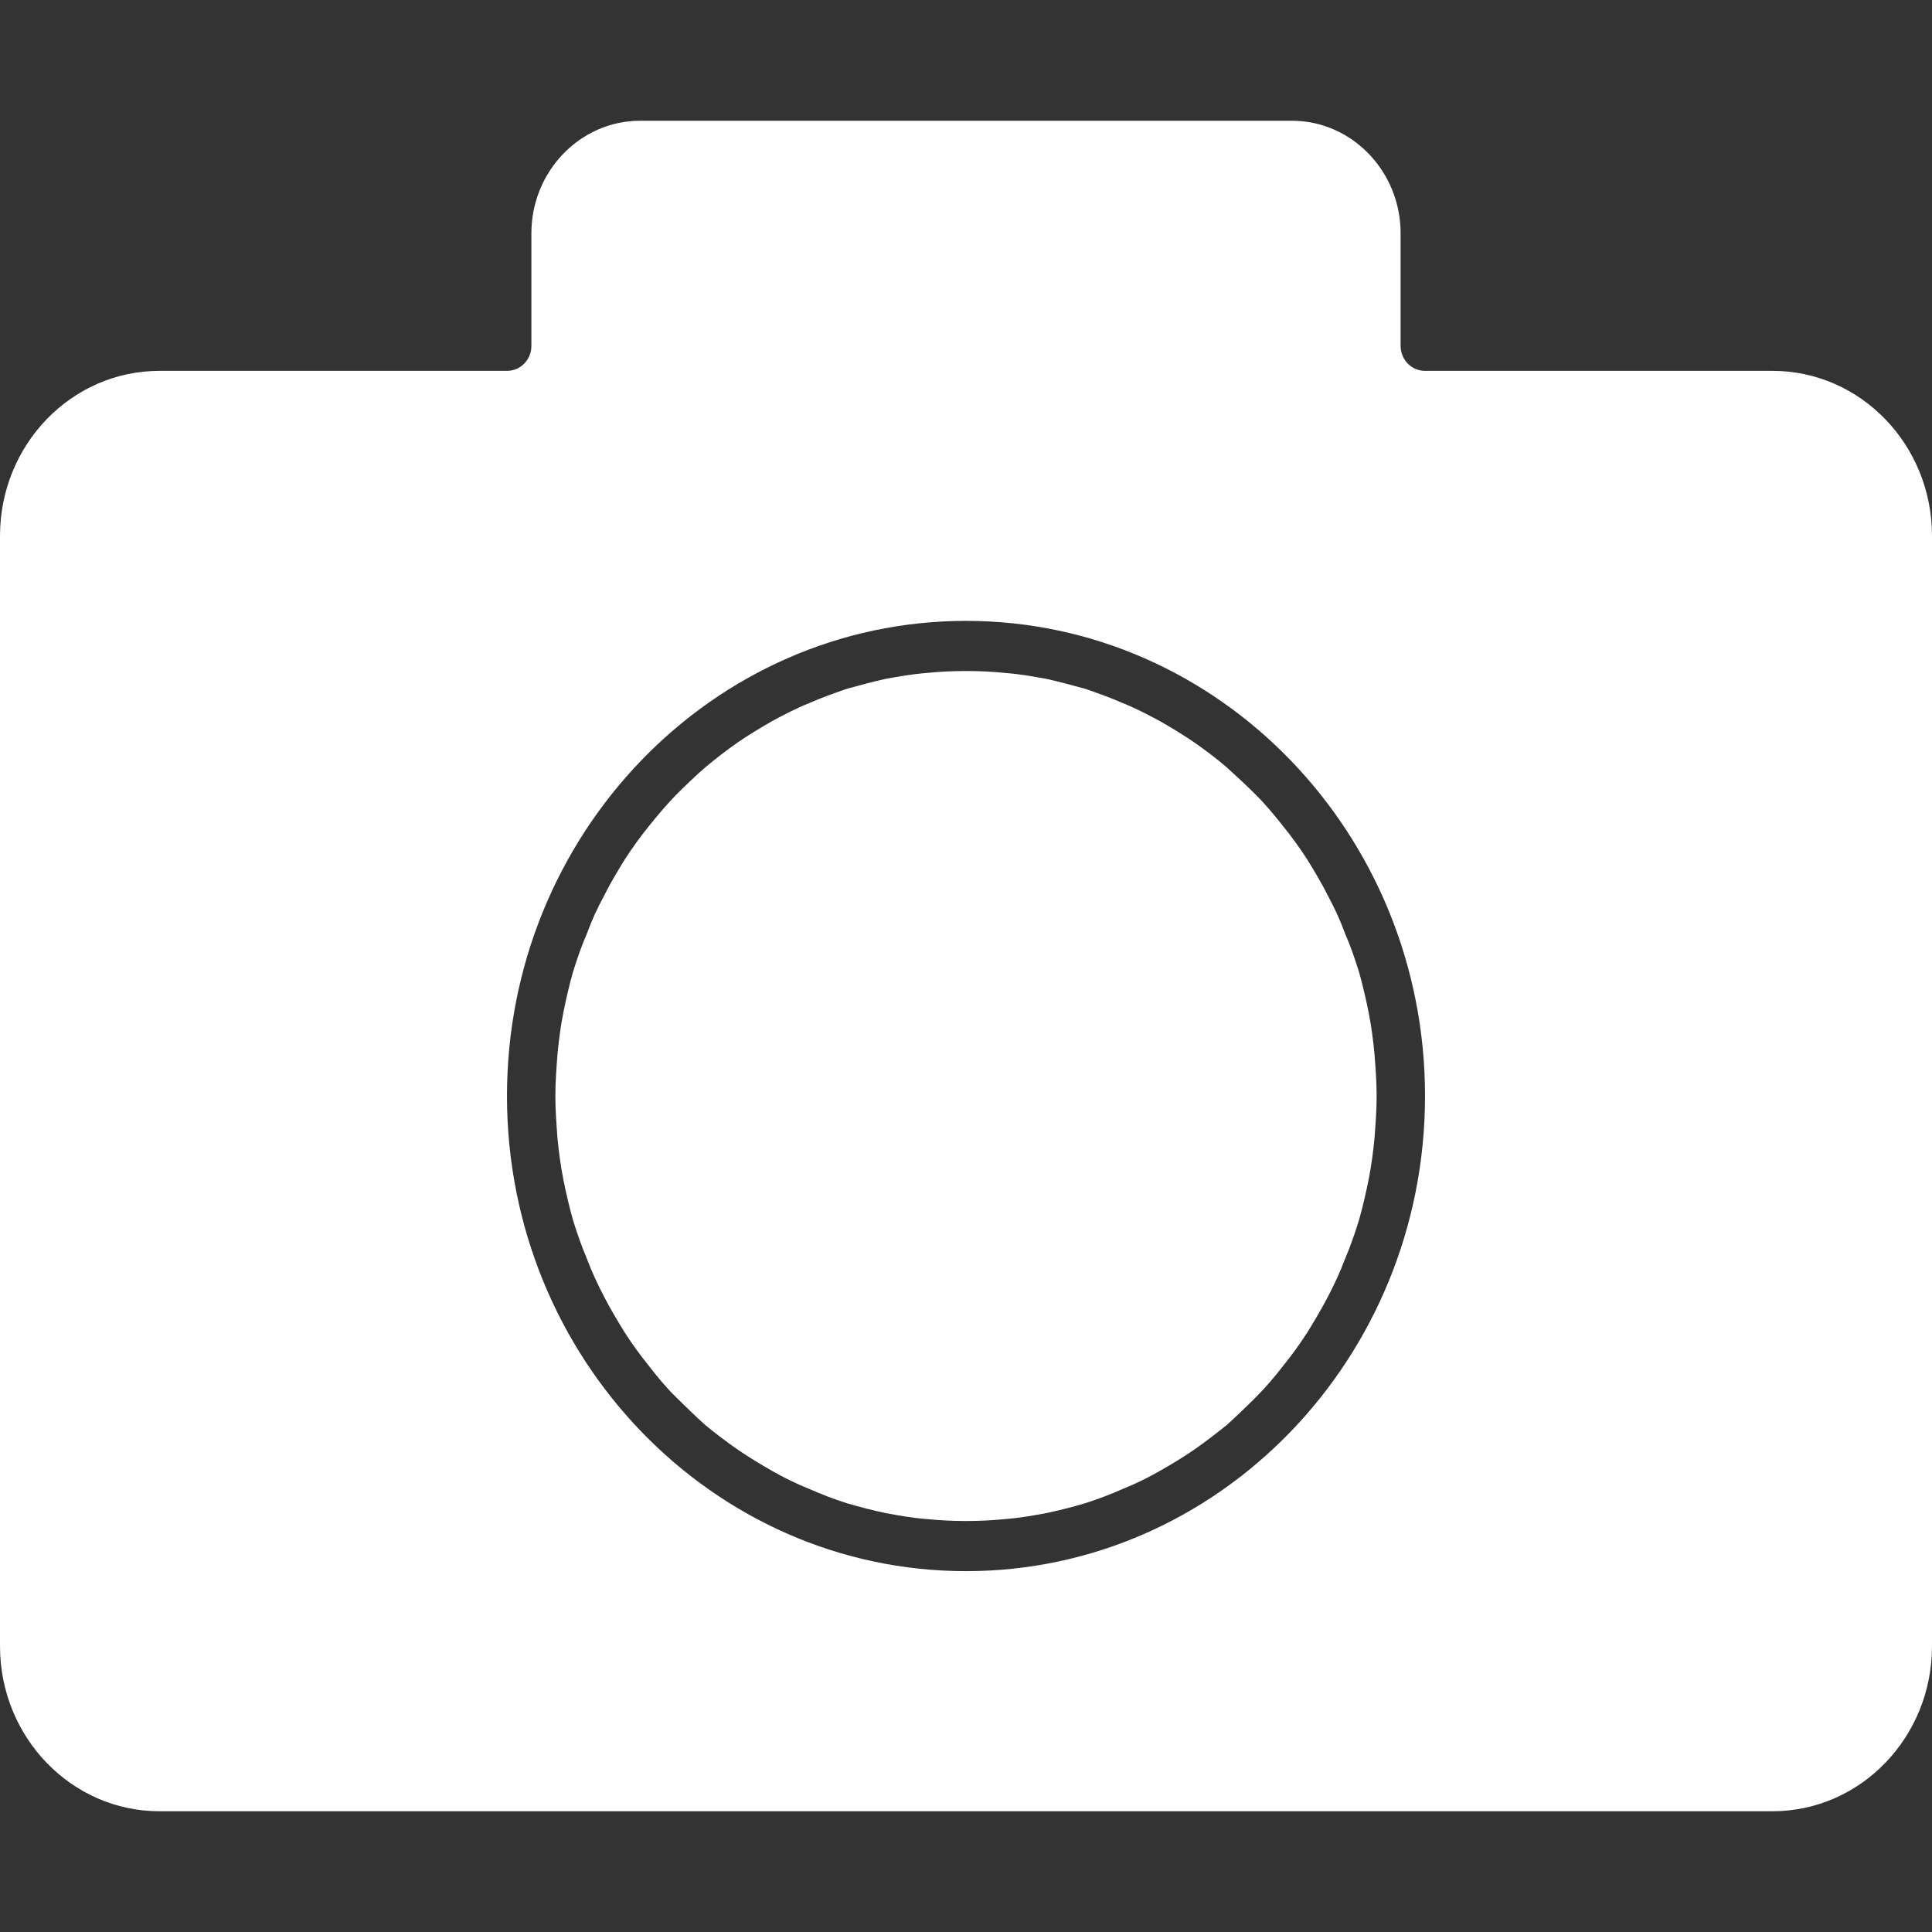 <?xml version="1.0" encoding="UTF-8"?>
<svg xmlns="http://www.w3.org/2000/svg" xmlns:xlink="http://www.w3.org/1999/xlink" width="22px" height="22px" viewBox="0 0 22 22" version="1.1">
<rect x="0" y="0" width="22" height="22" fill="#333333" stroke="none"/>
<g id="surface1">
<path style=" stroke:none;fill-rule:nonzero;fill:rgb(100%,100%,100%);fill-opacity:1;" d="M 20.184 4.223 L 16.227 4.223 C 16.074 4.223 15.949 4.098 15.949 3.938 L 15.949 2.656 C 15.949 1.953 15.395 1.375 14.711 1.375 L 7.289 1.375 C 6.605 1.375 6.051 1.953 6.051 2.656 L 6.051 3.938 C 6.051 4.098 5.926 4.223 5.773 4.223 L 1.816 4.223 C 0.812 4.223 0 5.066 0 6.102 L 0 18.746 C 0 19.781 0.812 20.625 1.816 20.625 L 20.184 20.625 C 21.188 20.625 22 19.781 22 18.746 L 22 6.102 C 22 5.066 21.188 4.223 20.184 4.223 Z M 11 17.891 C 8.117 17.891 5.773 15.465 5.773 12.48 C 5.773 9.496 8.117 7.07 11 7.07 C 13.883 7.07 16.227 9.496 16.227 12.48 C 16.227 15.465 13.883 17.891 11 17.891 Z M 11 17.891 "/>
<path style=" stroke:none;fill-rule:nonzero;fill:rgb(100%,100%,100%);fill-opacity:1;" d="M 15.676 12.48 C 15.676 12.641 15.664 12.797 15.652 12.957 C 15.637 13.113 15.617 13.27 15.586 13.426 C 15.555 13.582 15.52 13.734 15.477 13.887 C 15.43 14.039 15.379 14.188 15.316 14.336 C 15.262 14.48 15.195 14.625 15.121 14.766 C 15.051 14.902 14.969 15.039 14.887 15.172 C 14.801 15.305 14.711 15.43 14.613 15.551 C 14.516 15.676 14.418 15.793 14.305 15.906 C 14.195 16.016 14.082 16.125 13.969 16.227 C 13.848 16.324 13.727 16.418 13.598 16.508 C 13.473 16.594 13.336 16.676 13.207 16.75 C 13.07 16.828 12.934 16.895 12.789 16.953 C 12.648 17.016 12.504 17.07 12.359 17.117 C 12.215 17.16 12.062 17.199 11.914 17.23 C 11.762 17.258 11.613 17.285 11.457 17.297 C 11.305 17.312 11.156 17.32 11 17.32 C 10.844 17.32 10.695 17.312 10.543 17.297 C 10.387 17.285 10.238 17.258 10.086 17.23 C 9.938 17.199 9.789 17.16 9.641 17.117 C 9.496 17.07 9.352 17.016 9.211 16.953 C 9.066 16.895 8.93 16.828 8.793 16.75 C 8.664 16.676 8.527 16.594 8.402 16.508 C 8.273 16.418 8.148 16.324 8.031 16.227 C 7.918 16.125 7.805 16.016 7.695 15.906 C 7.582 15.797 7.484 15.676 7.387 15.551 C 7.289 15.43 7.199 15.305 7.113 15.172 C 7.031 15.039 6.949 14.902 6.879 14.766 C 6.805 14.625 6.738 14.48 6.684 14.336 C 6.621 14.188 6.57 14.039 6.523 13.887 C 6.48 13.734 6.445 13.582 6.414 13.426 C 6.383 13.27 6.363 13.113 6.348 12.957 C 6.336 12.797 6.324 12.641 6.324 12.48 C 6.324 12.32 6.336 12.164 6.348 12.008 C 6.363 11.848 6.383 11.691 6.414 11.535 C 6.445 11.379 6.48 11.227 6.523 11.074 C 6.57 10.922 6.621 10.773 6.684 10.629 C 6.738 10.48 6.805 10.336 6.879 10.199 C 6.949 10.059 7.031 9.922 7.113 9.789 C 7.199 9.656 7.289 9.531 7.387 9.41 C 7.484 9.289 7.582 9.172 7.695 9.055 C 7.805 8.945 7.918 8.836 8.031 8.738 C 8.152 8.637 8.273 8.543 8.402 8.453 C 8.527 8.367 8.664 8.285 8.793 8.211 C 8.93 8.137 9.066 8.066 9.211 8.008 C 9.352 7.945 9.496 7.895 9.641 7.844 C 9.785 7.805 9.938 7.762 10.086 7.73 C 10.238 7.703 10.387 7.676 10.543 7.664 C 10.695 7.648 10.844 7.641 11 7.641 C 11.156 7.641 11.305 7.648 11.457 7.664 C 11.613 7.676 11.762 7.703 11.914 7.73 C 12.062 7.762 12.211 7.805 12.359 7.844 C 12.504 7.895 12.648 7.945 12.789 8.008 C 12.934 8.066 13.07 8.137 13.207 8.211 C 13.336 8.285 13.473 8.367 13.598 8.453 C 13.727 8.543 13.852 8.637 13.969 8.738 C 14.082 8.84 14.195 8.945 14.305 9.055 C 14.418 9.168 14.516 9.289 14.613 9.41 C 14.711 9.531 14.801 9.656 14.887 9.789 C 14.969 9.922 15.051 10.059 15.121 10.199 C 15.195 10.336 15.262 10.48 15.316 10.629 C 15.379 10.773 15.43 10.922 15.477 11.074 C 15.52 11.227 15.555 11.379 15.586 11.535 C 15.617 11.691 15.637 11.848 15.652 12.008 C 15.664 12.164 15.676 12.32 15.676 12.48 Z M 15.676 12.48 "/>
</g>
</svg>
